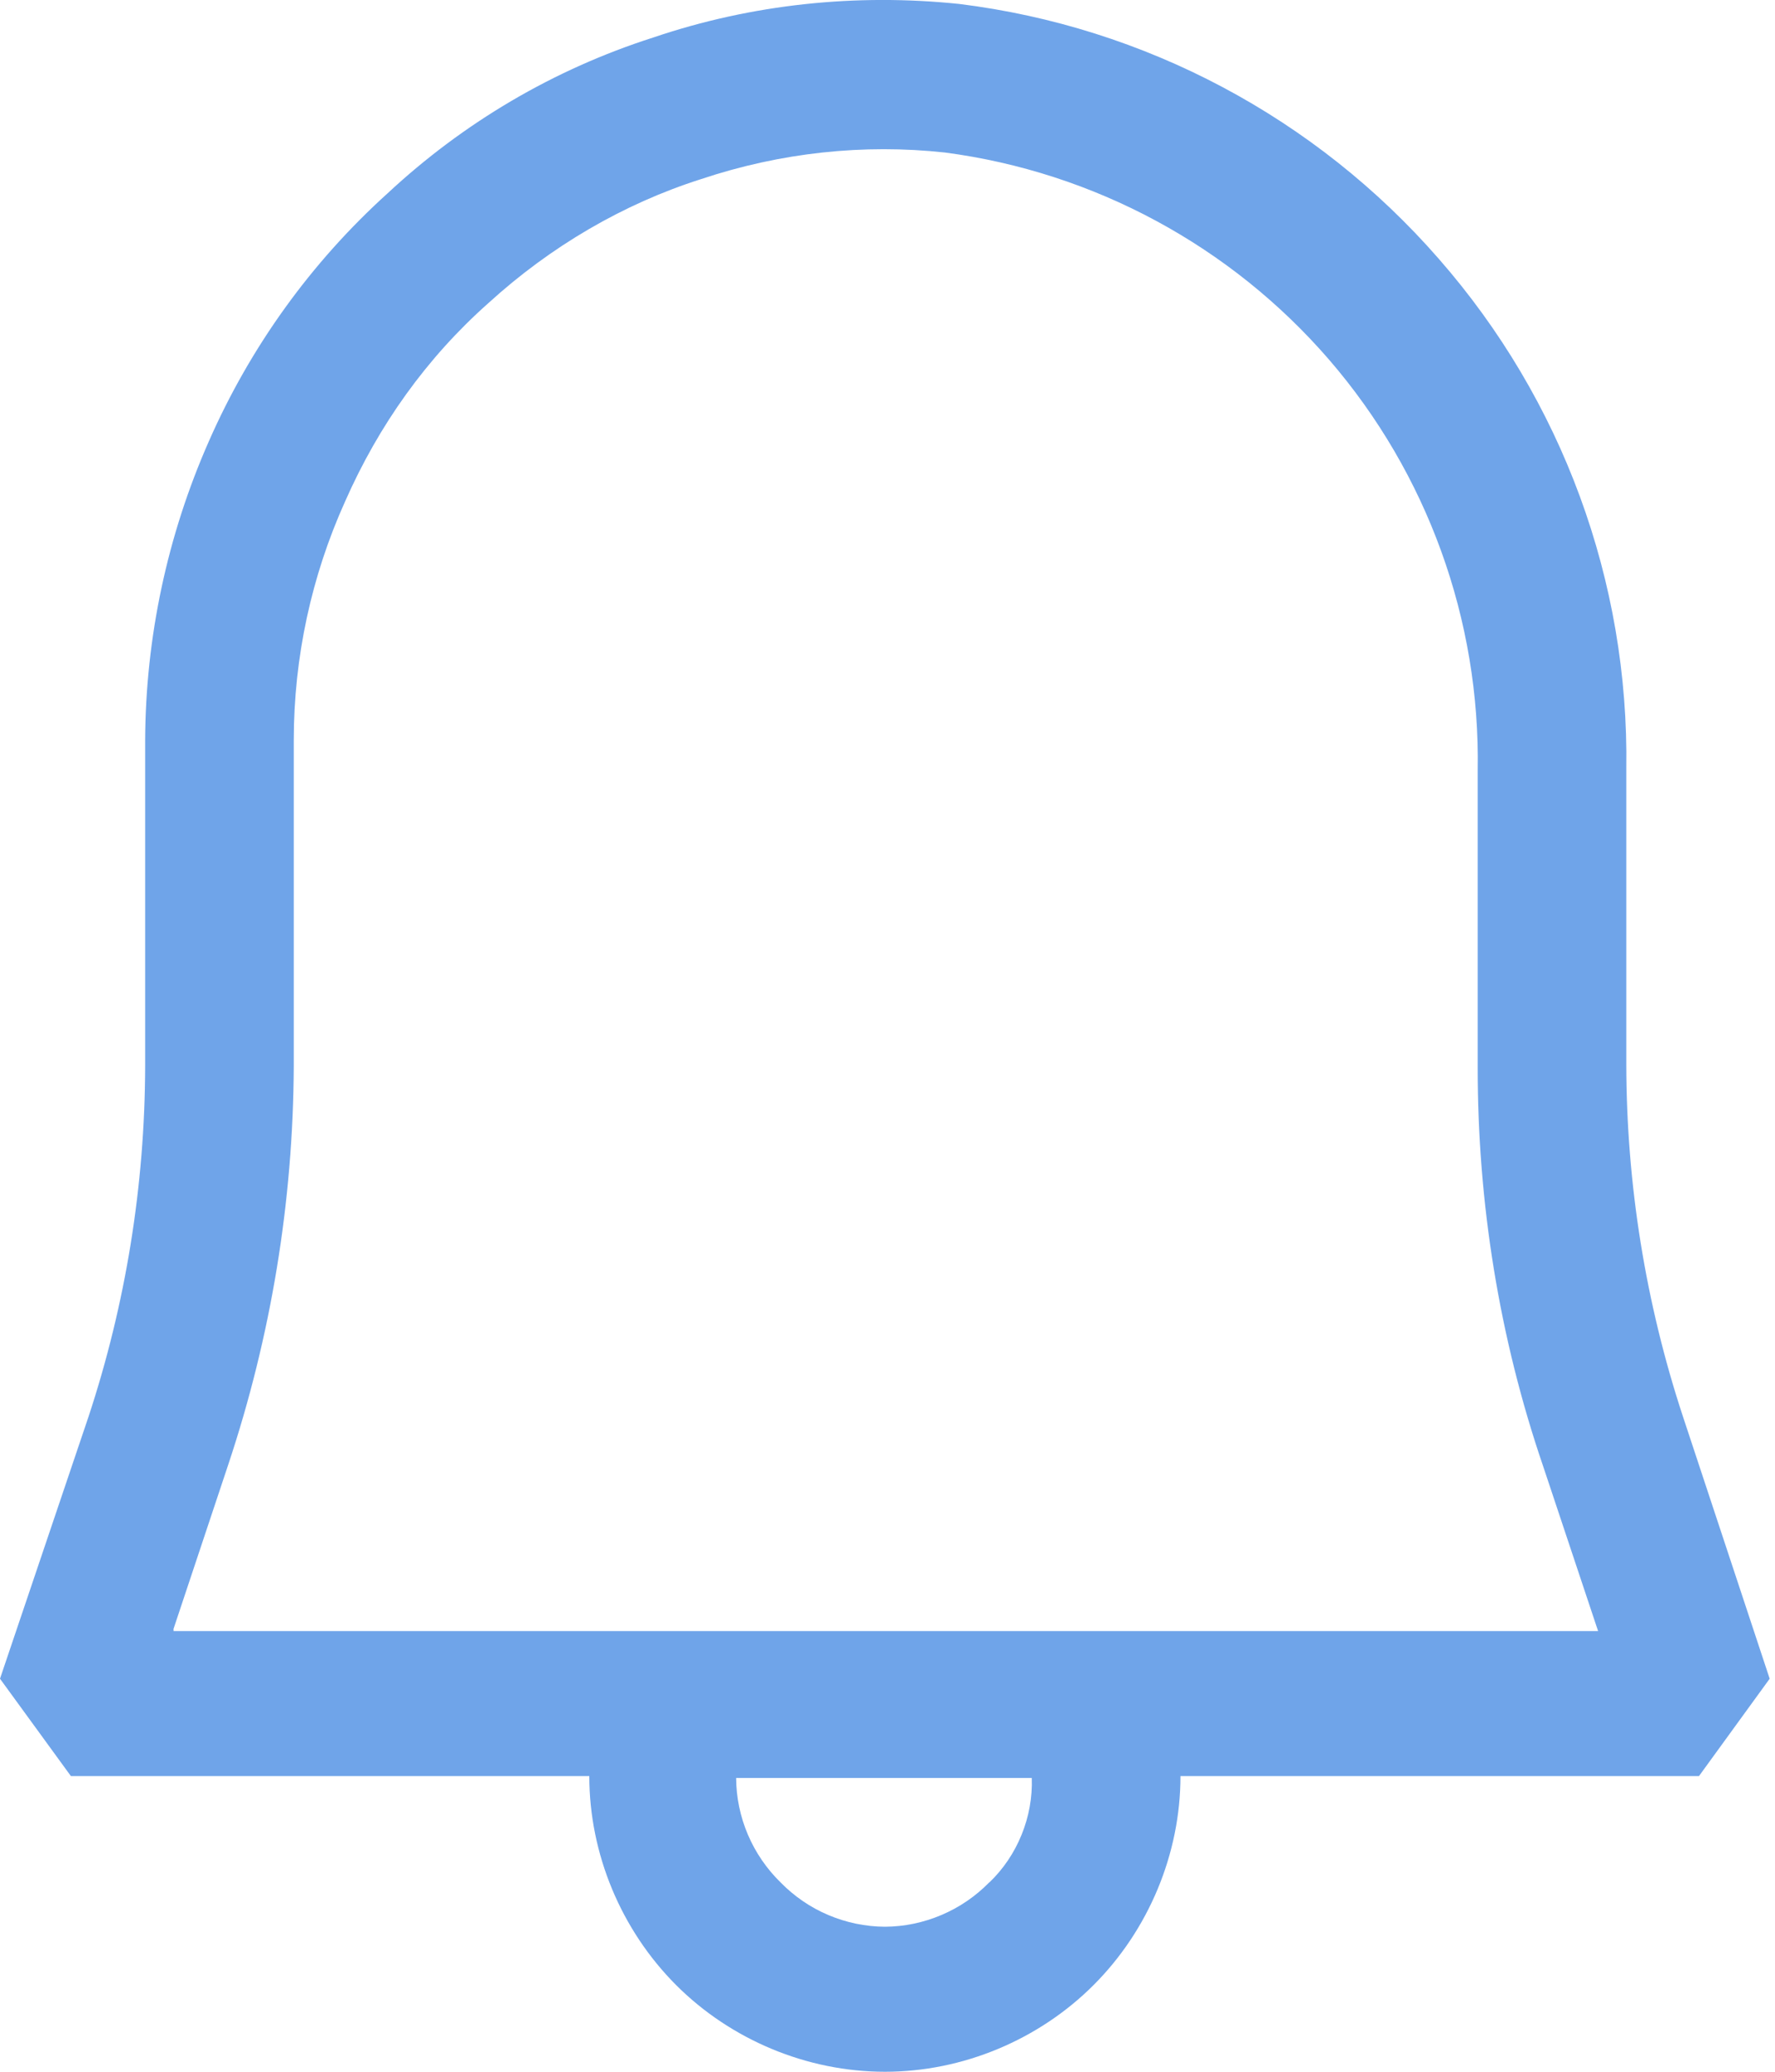<svg width="18" height="21" viewBox="0 0 18 21" fill="none" xmlns="http://www.w3.org/2000/svg">
<path d="M17.067 14.36C16.687 13.208 16.494 12.003 16.492 10.79V7.793C16.52 5.894 15.842 4.052 14.59 2.623C13.342 1.193 11.611 0.273 9.727 0.04C8.686 -0.068 7.627 0.04 6.622 0.381C5.616 0.703 4.701 1.242 3.93 1.96C3.155 2.66 2.538 3.517 2.118 4.473C1.696 5.429 1.476 6.462 1.472 7.506V10.807C1.469 12.015 1.276 13.215 0.897 14.362L0 17.016L0.719 18.003H5.976C5.976 18.792 6.299 19.563 6.856 20.121C7.411 20.676 8.183 21 8.974 21C9.763 21 10.534 20.677 11.09 20.121C11.647 19.564 11.971 18.792 11.971 18.003H17.229L17.946 17.016L17.067 14.36ZM10.031 19.081C9.893 19.222 9.729 19.334 9.547 19.411C9.366 19.488 9.171 19.529 8.974 19.53C8.776 19.529 8.581 19.488 8.399 19.411C8.217 19.334 8.053 19.221 7.915 19.08C7.774 18.942 7.661 18.777 7.584 18.596C7.507 18.415 7.466 18.22 7.465 18.022H10.463C10.47 18.219 10.434 18.415 10.36 18.597C10.286 18.78 10.175 18.945 10.033 19.081H10.031ZM1.758 16.516L2.315 14.845C2.749 13.543 2.973 12.181 2.979 10.808V7.506C2.979 6.662 3.159 5.837 3.5 5.082C3.84 4.311 4.325 3.629 4.953 3.072C5.582 2.499 6.319 2.067 7.108 1.816C7.915 1.546 8.758 1.456 9.583 1.546C11.095 1.745 12.481 2.493 13.479 3.647C14.476 4.802 15.012 6.285 14.985 7.811V10.826C14.985 12.19 15.201 13.553 15.649 14.863L16.206 16.533H1.76V16.515L1.758 16.516Z" fill="#6FA4E9"/>
</svg>
